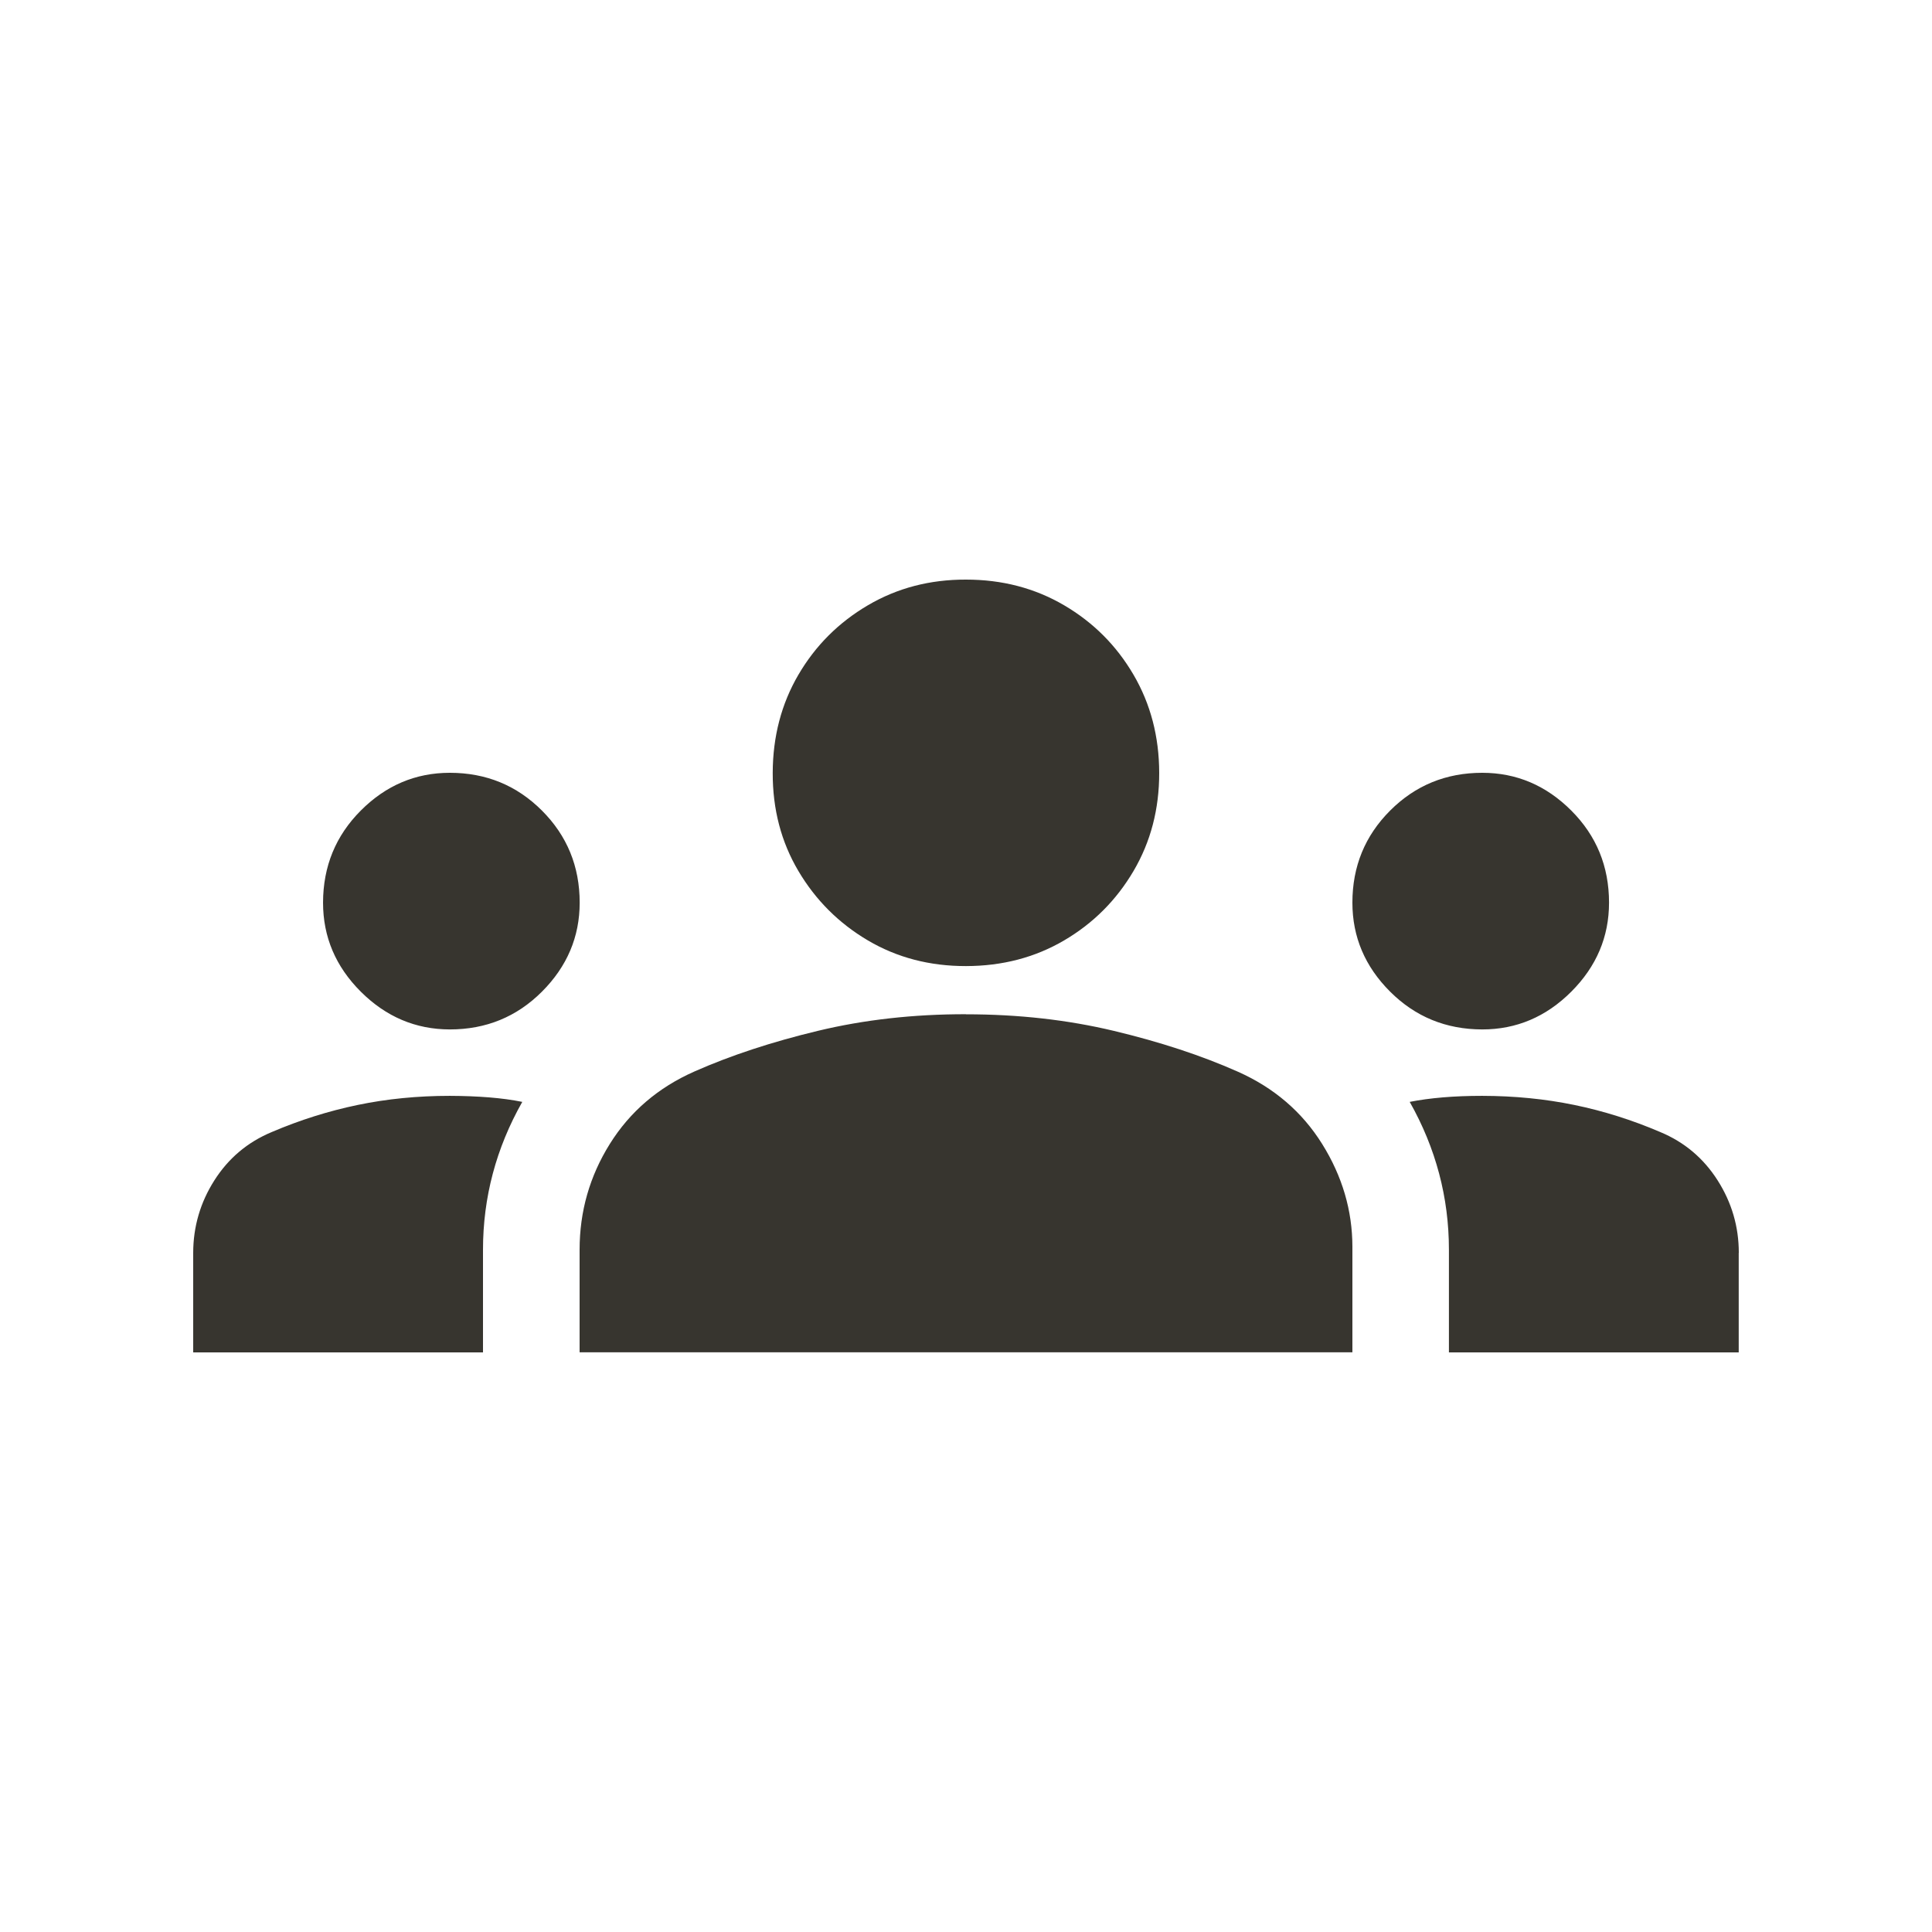 <!-- Generated by IcoMoon.io -->
<svg version="1.1" xmlns="http://www.w3.org/2000/svg" width="24" height="24" viewBox="0 0 24 24">
<title>groups</title>
<path fill="#37352f" d="M12 12.6q0.975 0 1.837 0.206t1.538 0.506 1.050 0.9 0.375 1.275v1.312h-9.6v-1.275q0-0.712 0.375-1.313t1.050-0.9 1.537-0.506 1.837-0.206zM5.588 12.788q0.675 0 1.144-0.469t0.469-1.106q0-0.675-0.469-1.144t-1.144-0.469q-0.638 0-1.106 0.469t-0.469 1.144q0 0.638 0.469 1.106t1.106 0.469zM6.488 13.688q-0.188-0.038-0.413-0.056t-0.487-0.019q-0.6 0-1.144 0.113t-1.069 0.337q-0.45 0.188-0.712 0.6t-0.263 0.9v1.237h3.6v-1.275q0-0.975 0.488-1.837zM18.413 12.788q0.637 0 1.106-0.469t0.469-1.106q0-0.675-0.469-1.144t-1.106-0.469q-0.675 0-1.144 0.469t-0.469 1.144q0 0.638 0.469 1.106t1.144 0.469zM21.6 15.563q0-0.487-0.263-0.9t-0.712-0.6q-0.525-0.225-1.069-0.337t-1.144-0.113q-0.263 0-0.488 0.019t-0.412 0.056q0.487 0.862 0.487 1.837v1.275h3.6v-1.237zM12 7.2q0.675 0 1.219 0.319t0.862 0.863 0.319 1.219-0.319 1.219-0.862 0.862-1.219 0.319-1.219-0.319-0.863-0.862-0.319-1.219 0.319-1.219 0.863-0.863 1.219-0.319z"></path>
</svg>
